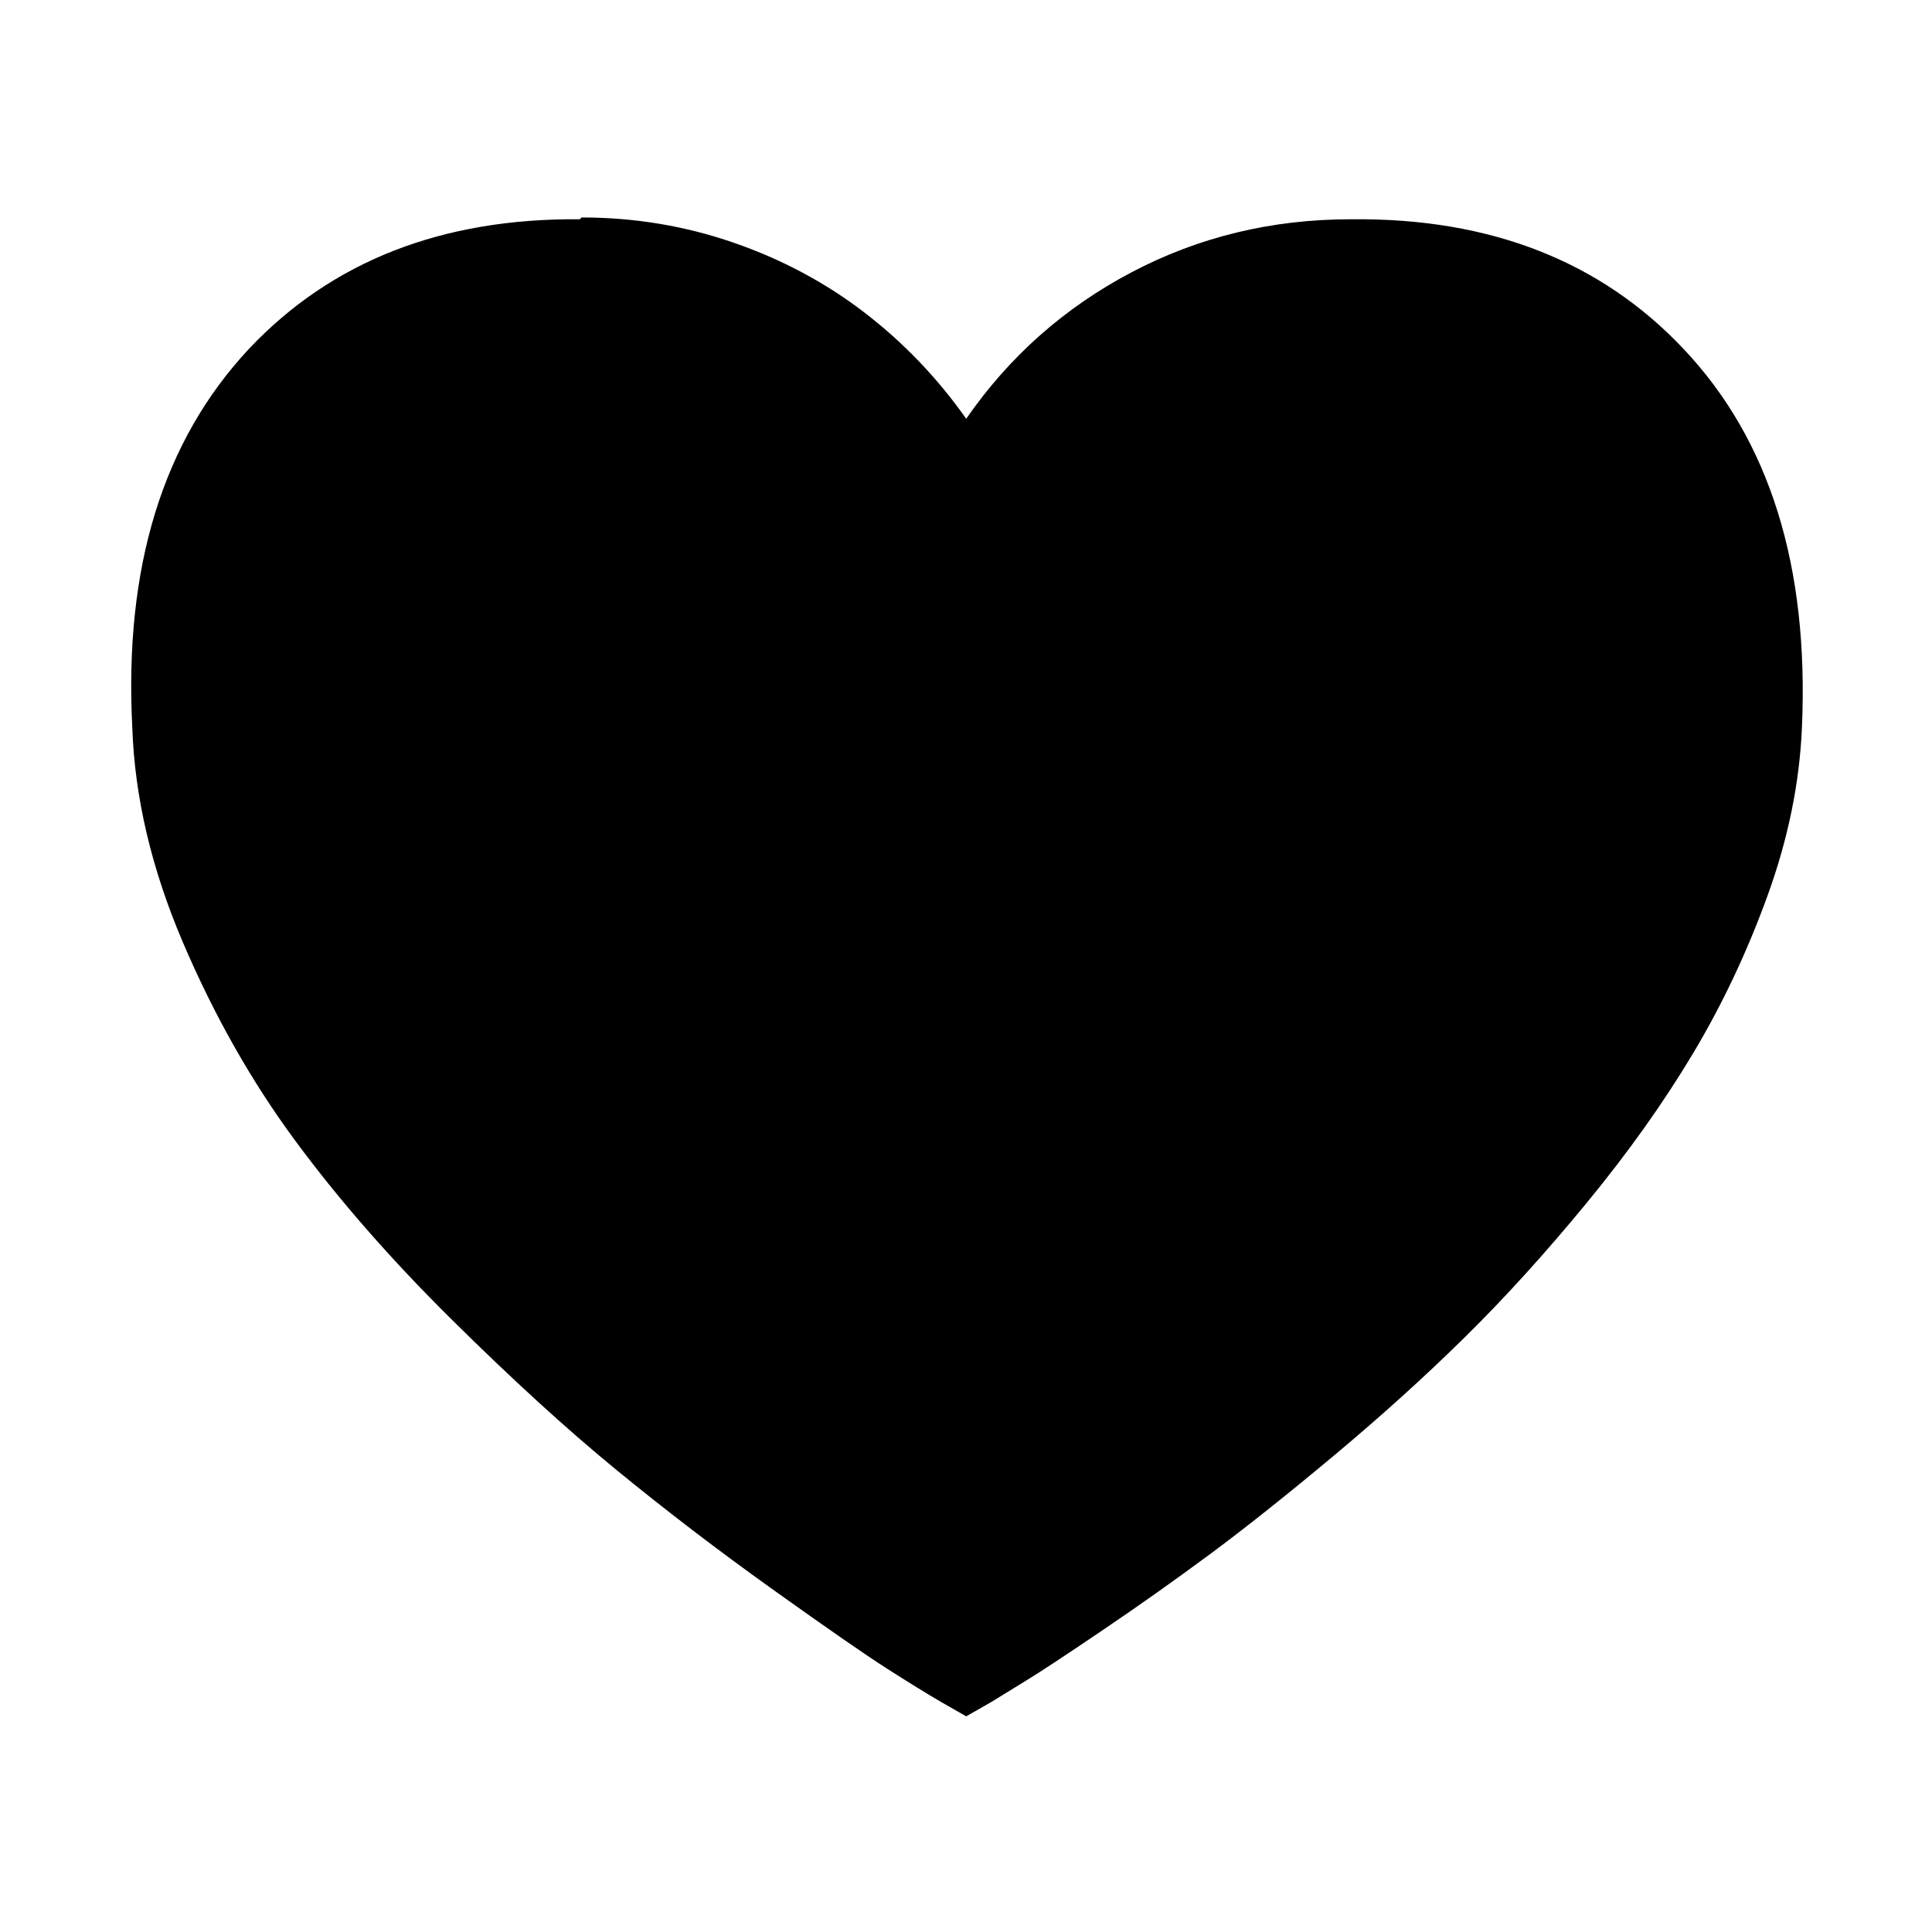 <svg width="1075" height="1075" viewBox="0 0 1075 1075" fill="none" xmlns="http://www.w3.org/2000/svg">
<path d="M936.62 194C984.62 244.667 1006.62 315 1002.62 405C1001.29 435.667 994.954 466.667 983.62 498C972.287 529.333 958.454 558.667 942.12 586C925.787 613.333 906.12 641 883.12 669C860.12 697 837.454 722 815.12 744C792.787 766 768.454 788 742.12 810C715.787 832 692.954 850.167 673.62 864.5C654.287 878.833 634.287 893 613.62 907C592.954 921 578.787 930.333 571.12 935C563.454 939.667 556.954 943.667 551.62 947L537.62 955L523.62 947C515.62 942.333 505.62 936.167 493.62 928.5C481.62 920.833 460.454 906.167 430.12 884.5C399.787 862.833 370.787 840.667 343.12 818C315.454 795.333 284.787 767.333 251.12 734C217.454 700.667 188.454 667.5 164.12 634.5C139.787 601.5 118.954 564.667 101.62 524C84.287 483.333 74.954 443.667 73.62 405C68.954 315.667 90.62 245.333 138.62 194C184.62 145.333 245.954 121.333 322.62 122L323.62 121C352.954 121 381.12 125.667 408.12 135C435.12 144.333 459.454 157.333 481.12 174C502.787 190.667 521.62 210.333 537.62 233C561.62 198.333 592.287 171.167 629.62 151.5C666.954 131.833 707.62 122 751.62 122H752.62C829.287 121.333 890.62 145.333 936.62 194Z" fill="black"/>
</svg>

